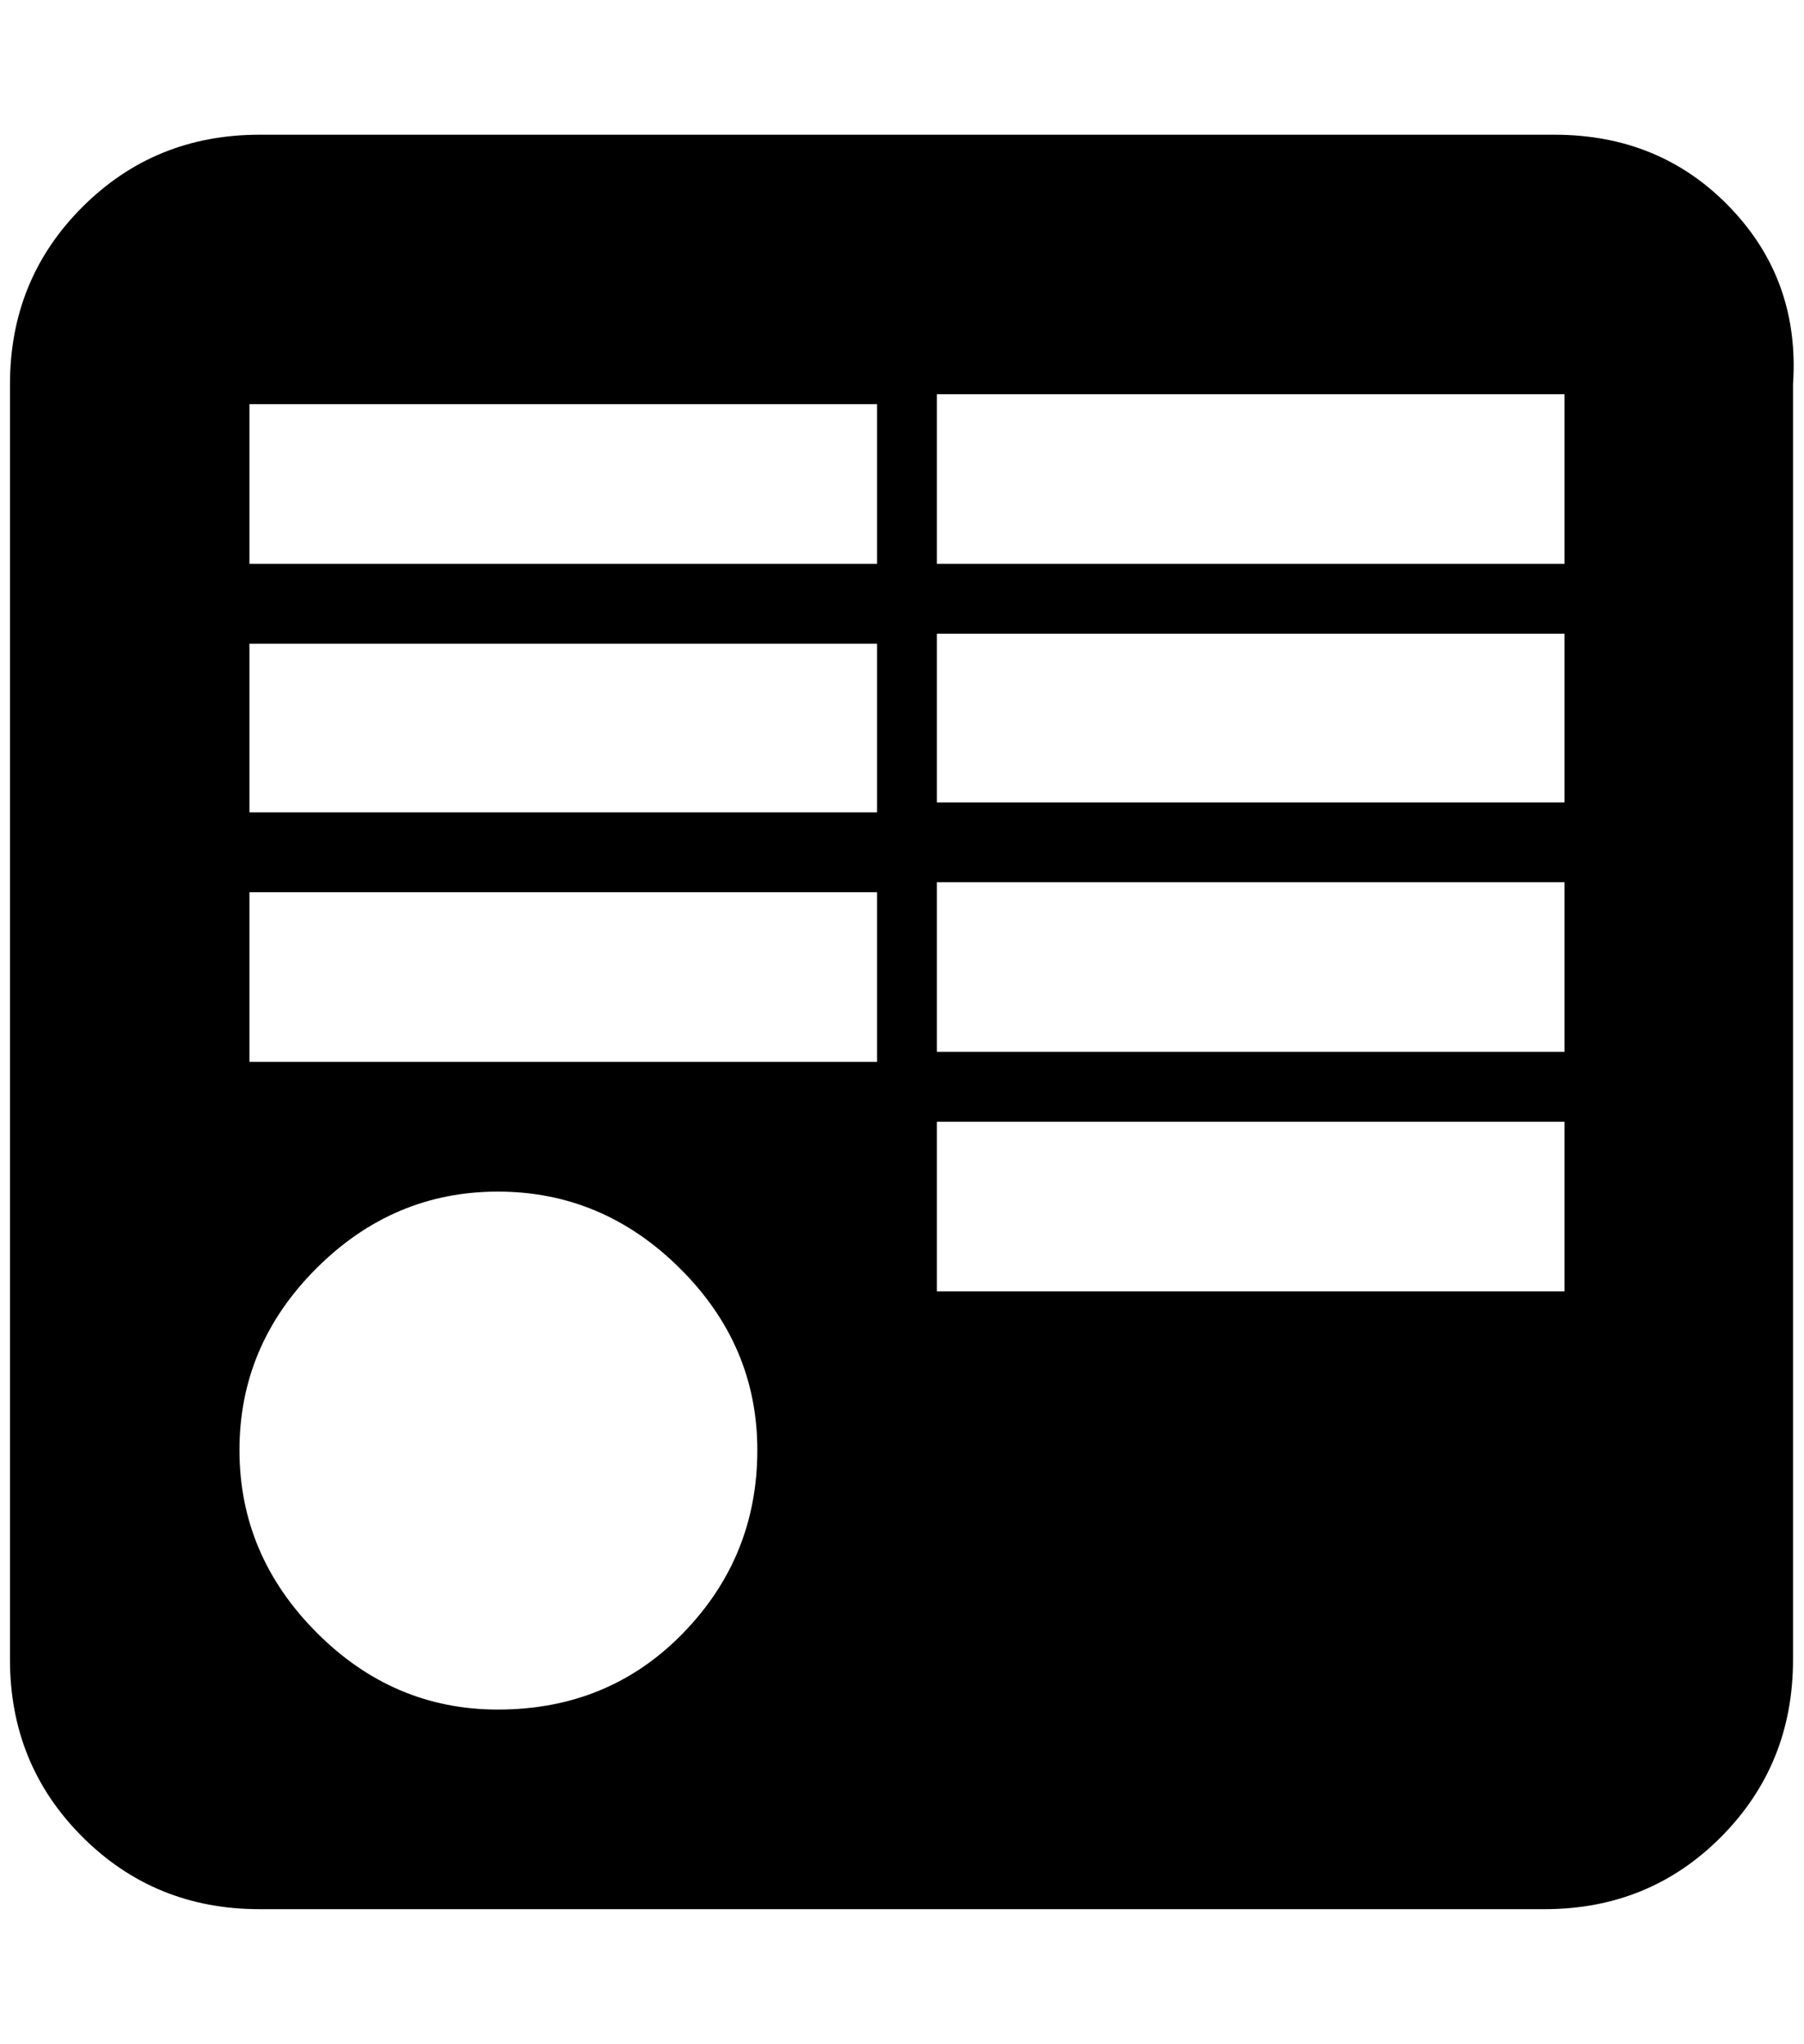 <?xml version="1.0" standalone="no"?>
<!DOCTYPE svg PUBLIC "-//W3C//DTD SVG 1.1//EN" "http://www.w3.org/Graphics/SVG/1.1/DTD/svg11.dtd" >
<svg xmlns="http://www.w3.org/2000/svg" xmlns:xlink="http://www.w3.org/1999/xlink" version="1.1" viewBox="-10 0 1808 2048">
   <path fill="currentColor"
d="M1548 135q106 0 176 73t63 177v1278q0 105 -72 177.5t-177 72.5h-1288q-105 0 -177.5 -72.5t-72.5 -177.5v-1278q0 -105 72.5 -177.5t177.5 -72.5h1298zM489 1713q111 0 185.5 -76.5t74.5 -183.5q0 -105 -77.5 -182t-182.5 -77t-182 77t-77 182t77 182.5t182 77.5z
M879 1064h-10v-170h-629v170h639zM879 814h-10v-169h-629v169h639zM879 565h-10v-160h-629v160h639zM1558 1294v-170h-629v170h629zM1558 1054v-170h-629v170h629zM1558 804v-169h-629v169h629zM1558 565v-170h-629v170h629z" />
</svg>
